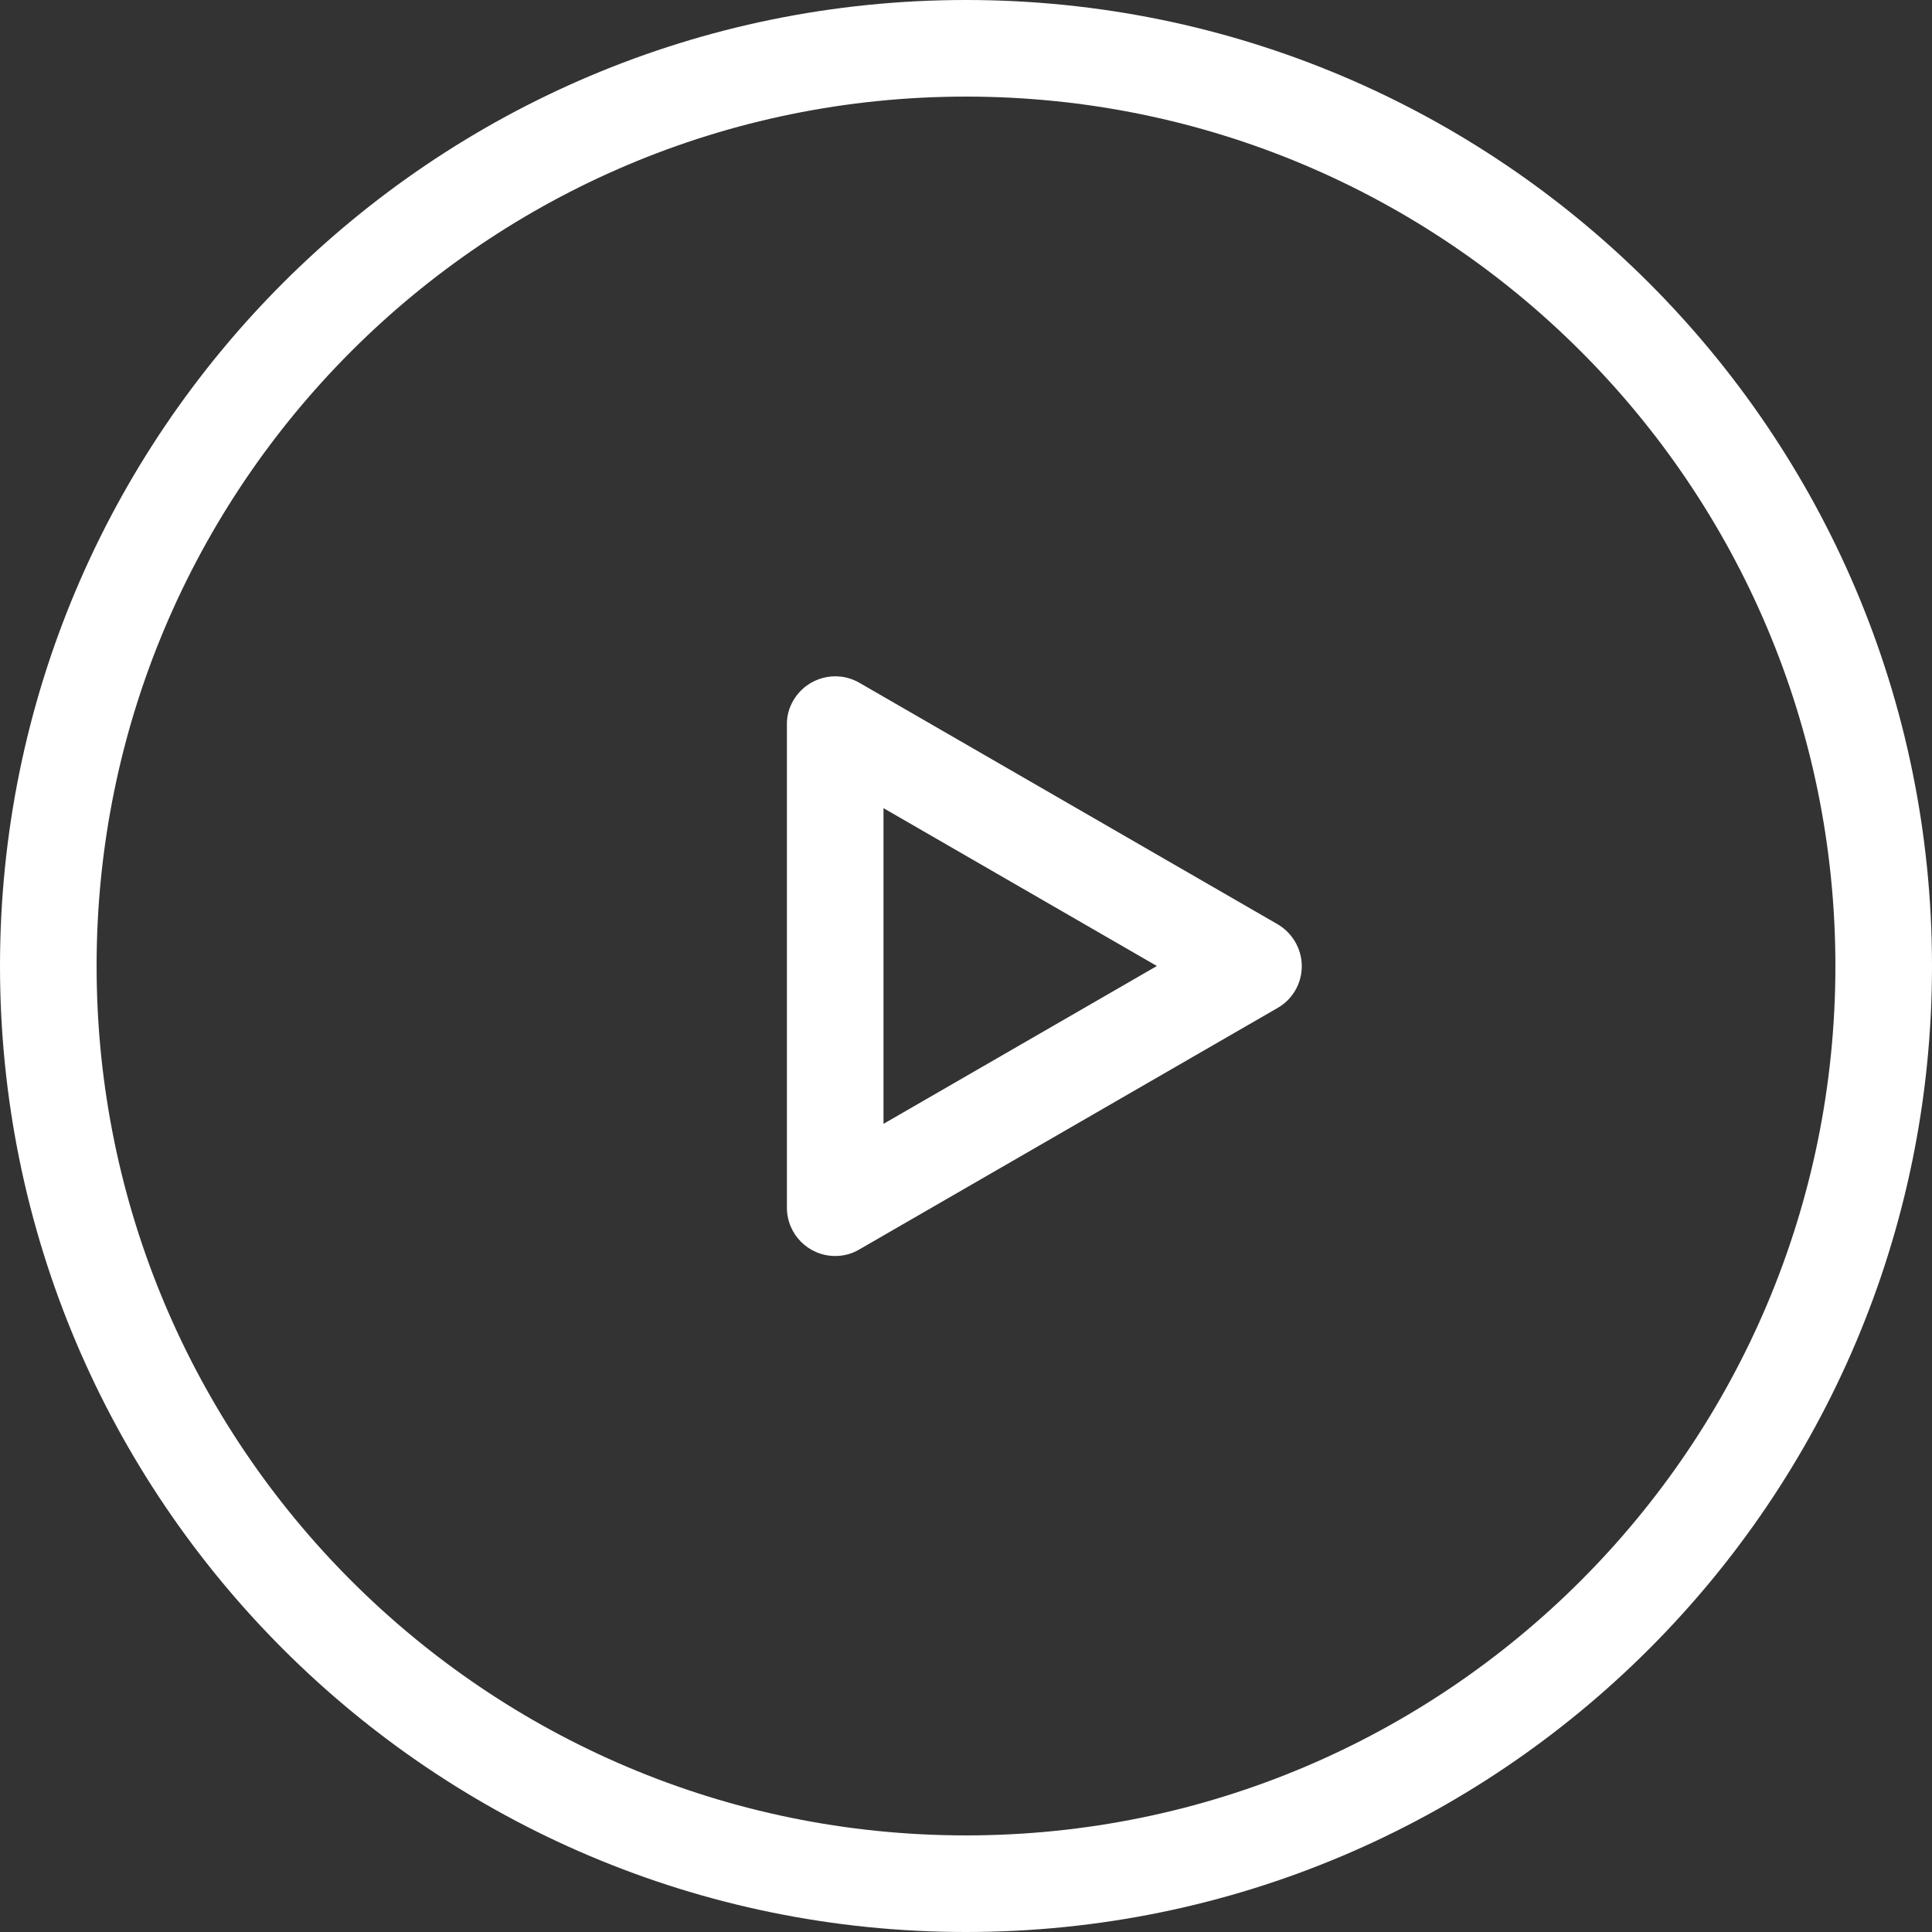 <?xml version="1.0" encoding="utf-8"?>
<!-- Generator: Adobe Illustrator 22.1.0, SVG Export Plug-In . SVG Version: 6.00 Build 0)  -->
<svg version="1.1" id="レイヤー_1" xmlns="http://www.w3.org/2000/svg" xmlns:xlink="http://www.w3.org/1999/xlink" x="0px"
	 y="0px" viewBox="0 0 1000 1000" style="enable-background:new 0 0 1000 1000;" xml:space="preserve">
<rect x="0" y="0" width="1000" height="1000" fill="#333333" stroke="none"/>
<style type="text/css">
	.st0{fill:#FFFFFF;}
</style>
<g>
	<path class="st0" d="M500,0C223.9,0,0,223.9,0,500s223.9,500,500,500s500-223.9,500-500S776.1,0,500,0z M500,950
		C251.5,950,50,748.5,50,500S251.5,50,500,50s450,201.5,450,450S748.5,950,500,950z"/>
	<path class="st0" d="M661.3,478.4L661.3,478.4l-216.5-125c0,0,0,0,0,0c-12-6.9-27.2-2.8-34.2,9.2c-2.3,3.9-3.4,8.3-3.3,12.5h0
		l0,250c0,0,0,0,0,0c0,13.8,11.2,25,25,25c4.6,0,8.8-1.2,12.5-3.4l0,0l216.5-125l0,0c7.5-4.3,12.5-12.4,12.5-21.6
		S668.7,482.7,661.3,478.4z M457.3,581.7l0-163.4L598.8,500L457.3,581.7z"/>
</g>
</svg>
